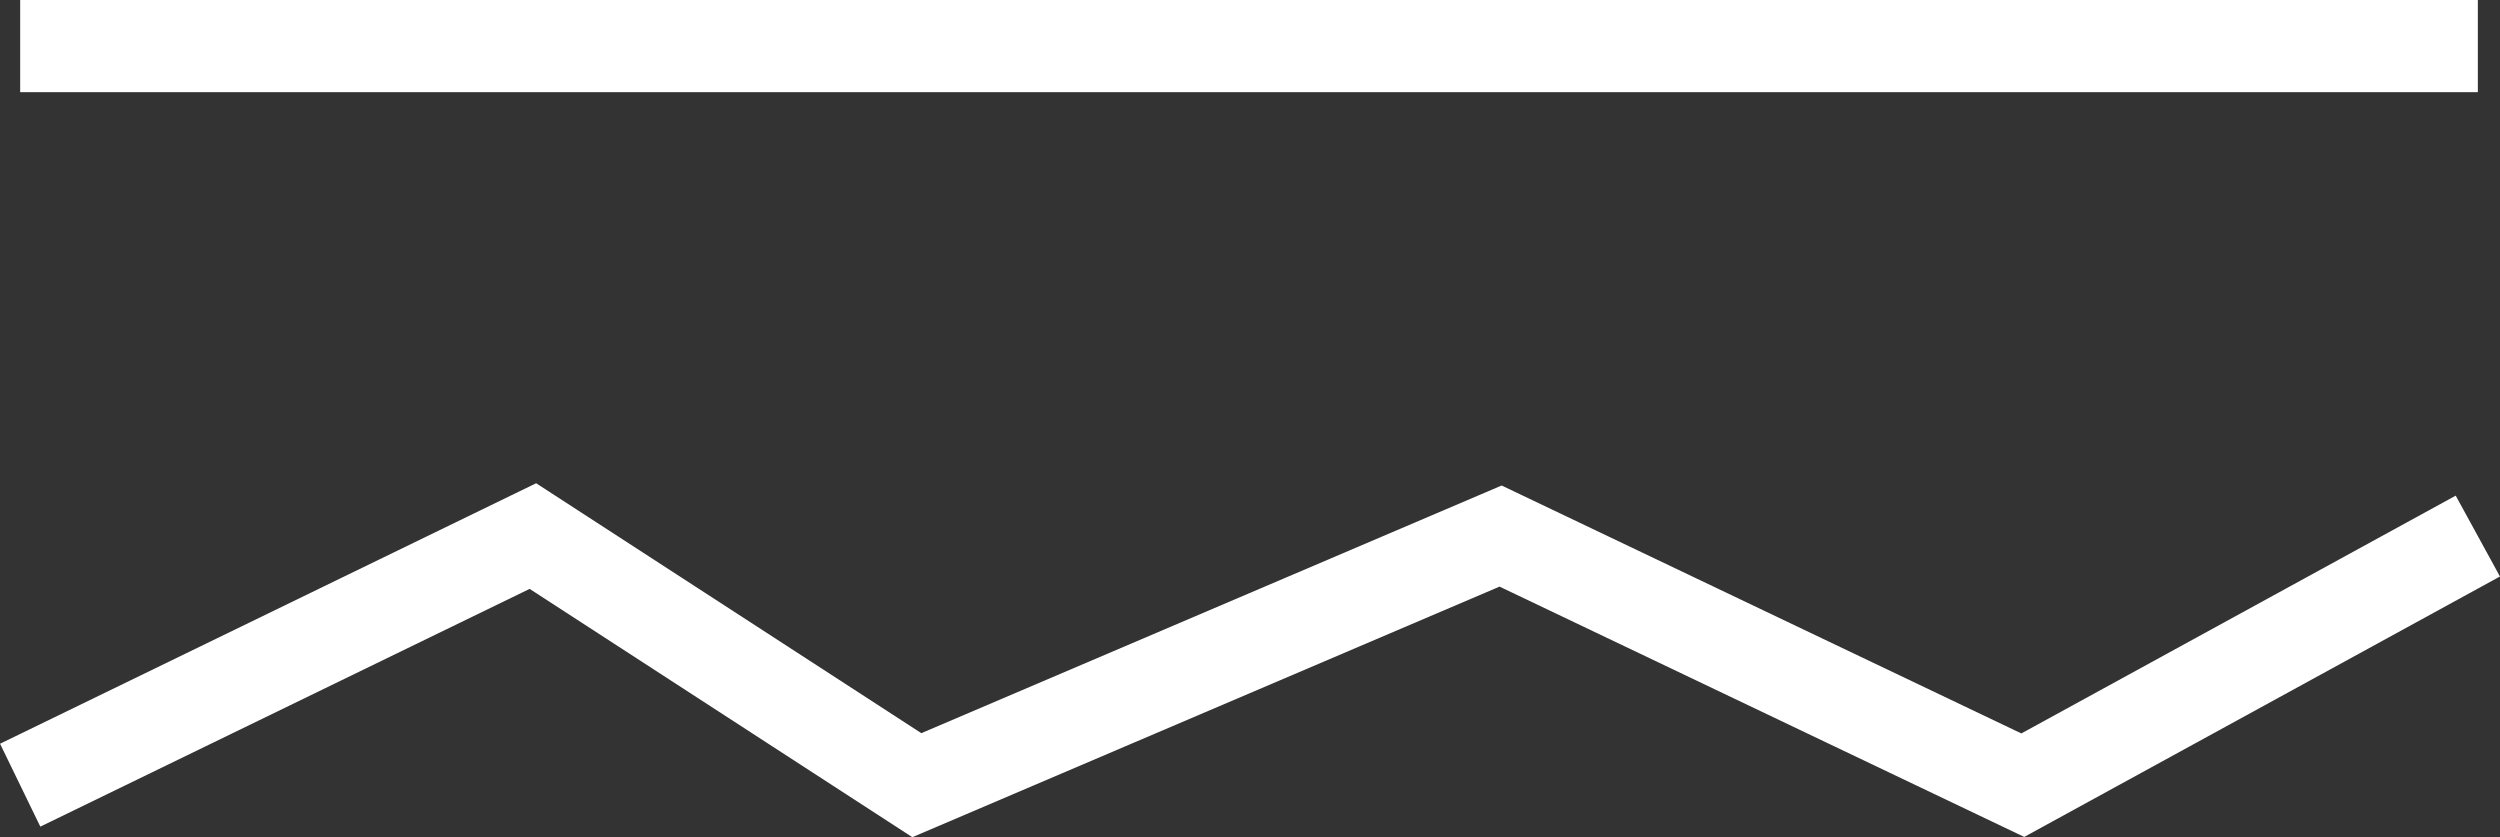<?xml version="1.0" encoding="utf-8"?>
<!-- Generator: Adobe Illustrator 16.0.0, SVG Export Plug-In . SVG Version: 6.00 Build 0)  -->
<!DOCTYPE svg PUBLIC "-//W3C//DTD SVG 1.1//EN" "http://www.w3.org/Graphics/SVG/1.1/DTD/svg11.dtd">
<svg version="1.1" id="Layer_1" xmlns="http://www.w3.org/2000/svg" xmlns:xlink="http://www.w3.org/1999/xlink" x="0px" y="0px"
	 width="54.252px" height="18.168px" viewBox="0 0 54.252 18.168" enable-background="new 0 0 54.252 18.168" xml:space="preserve">
<rect x="0" y="0" width="54.252" height="18.168" fill="#333333" stroke="none"/>
<g>
	<line fill="none" stroke="#FFFFFF" stroke-width="2" stroke-miterlimit="10" x1="0.438" y1="1" x2="53.771" y2="1"/>
	<polyline fill="none" stroke="#FFFFFF" stroke-width="2" stroke-miterlimit="10" points="0.438,17.039 11.564,11.633 
		19.896,17.039 32.564,11.633 43.896,17.039 53.771,11.633 	"/>
</g>
</svg>
